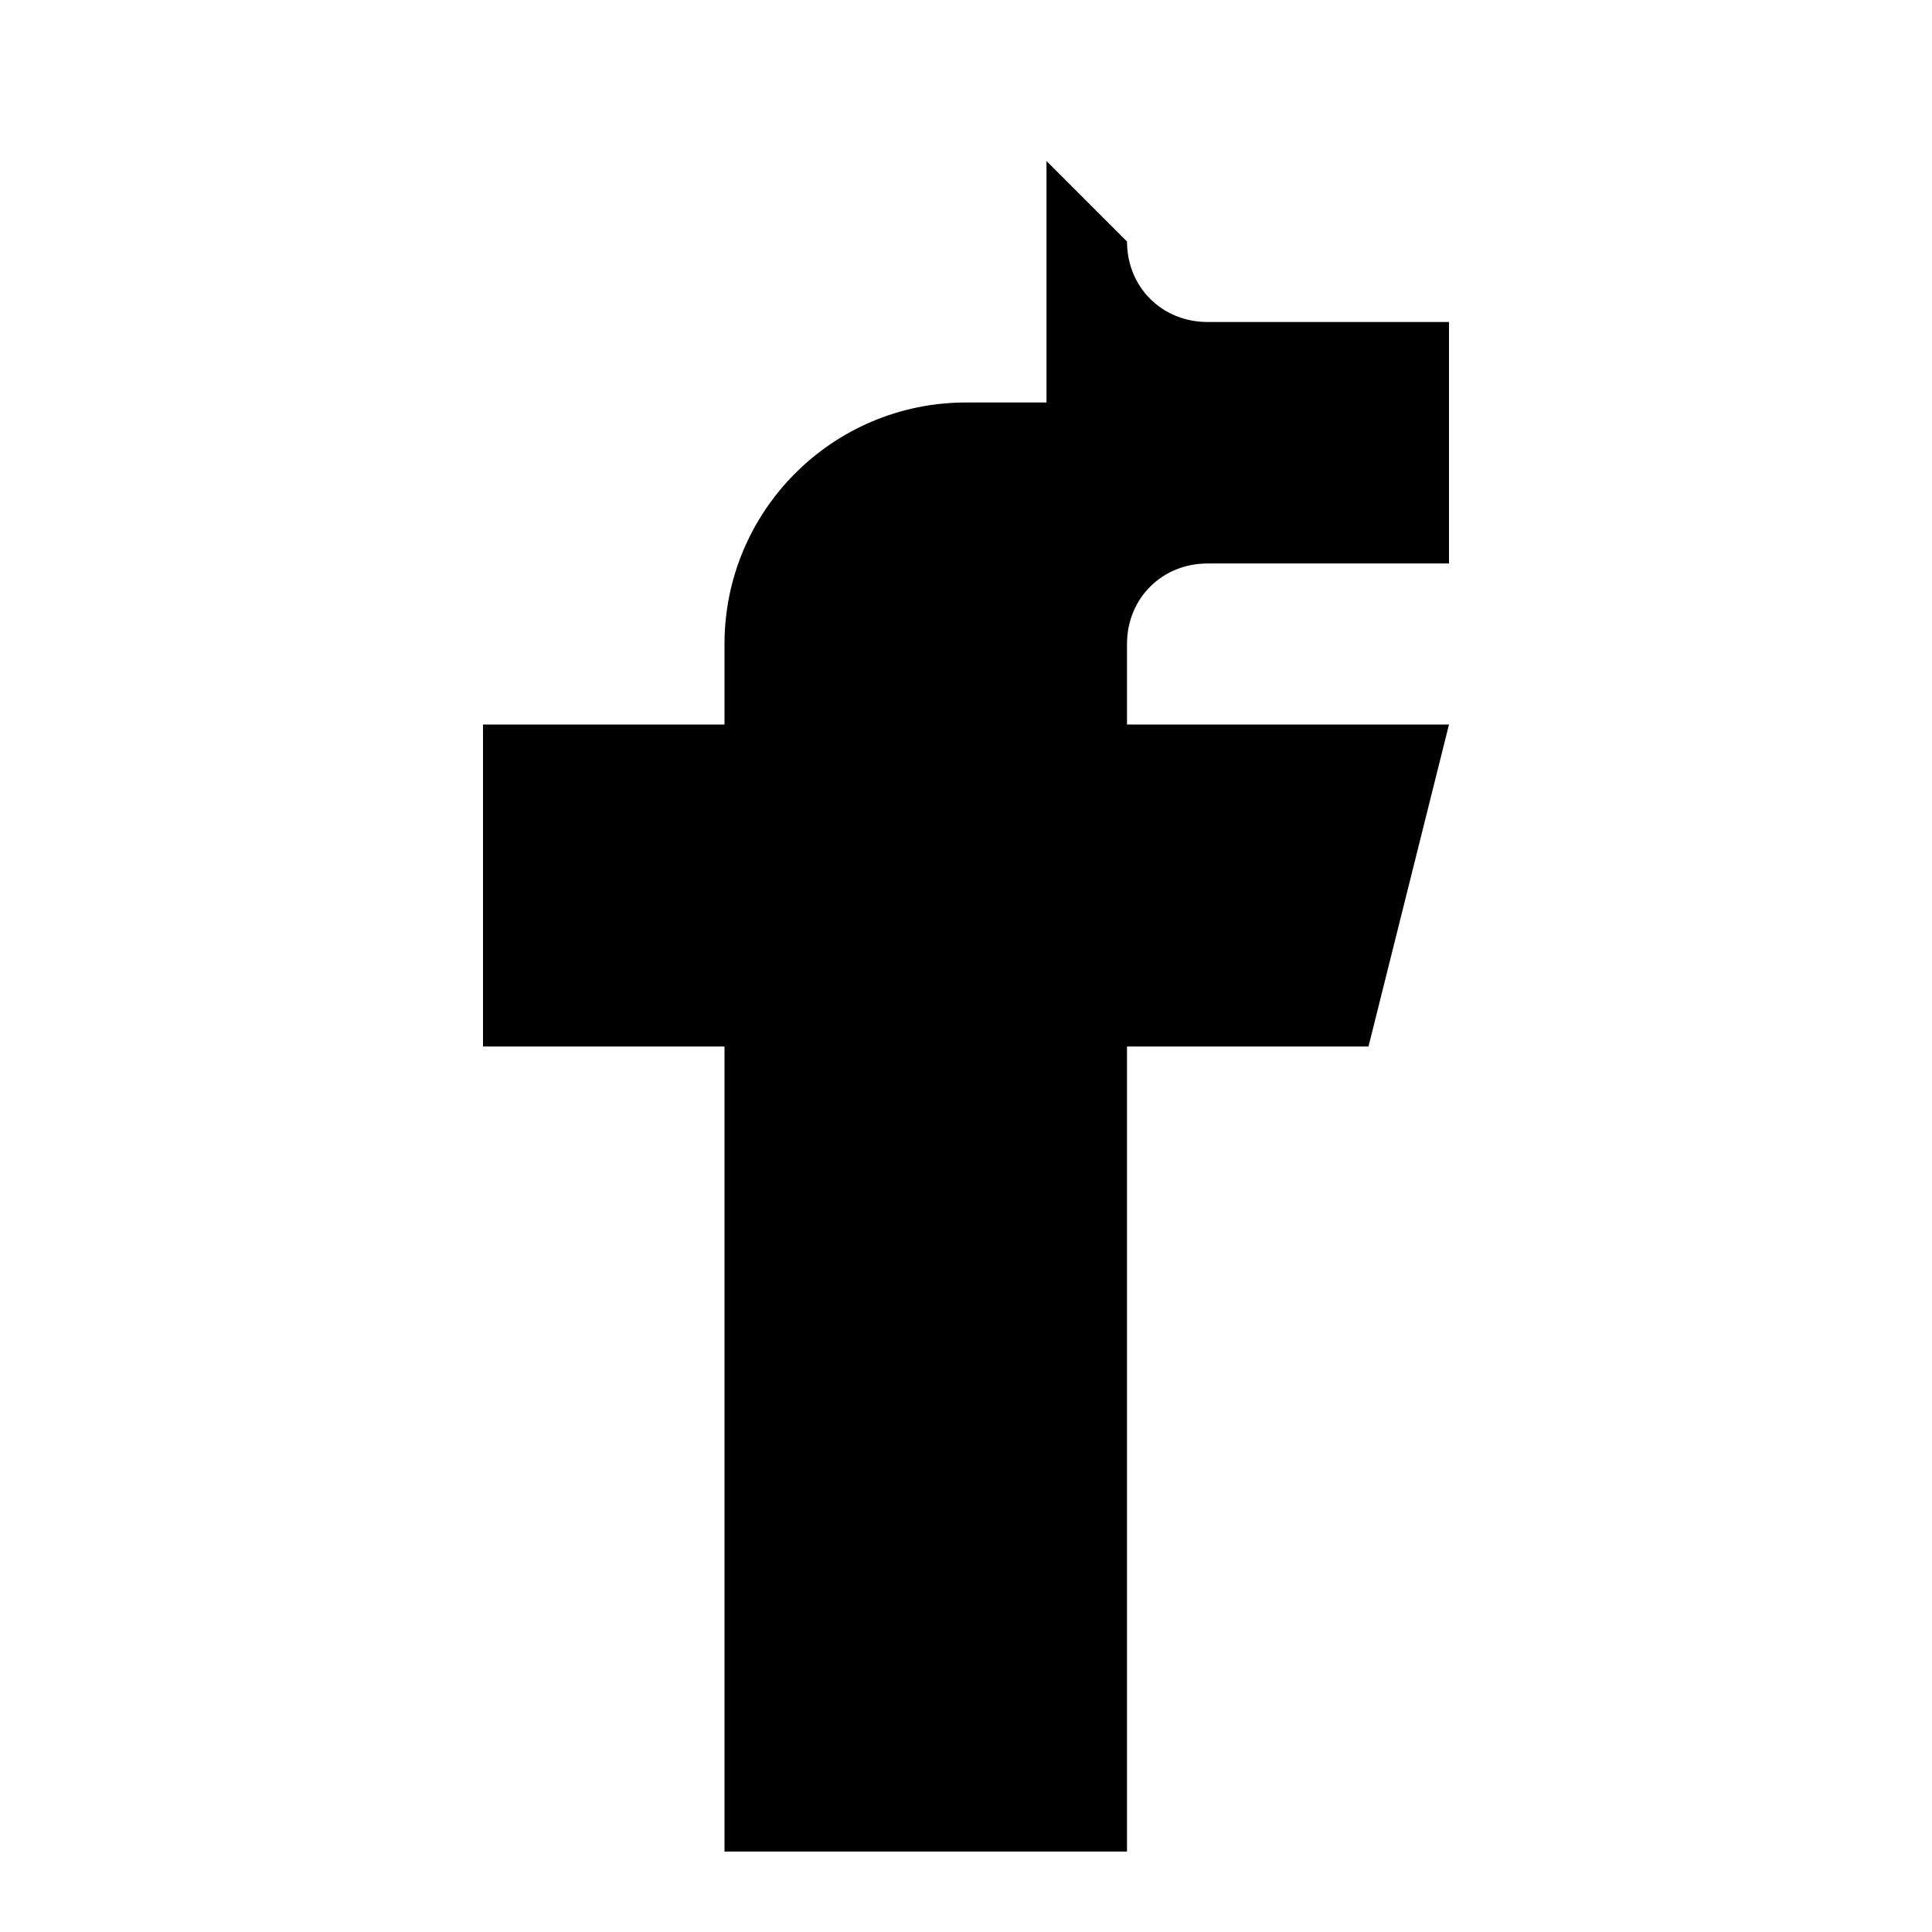 <svg xmlns="http://www.w3.org/2000/svg" viewBox="0 0 24 24" width="24" height="24">
    <path fill="currentColor" d="M13 2v3h-1c-1.656 0-3 1.344-3 3v1h-3v4h3v10h5v-10h3l1-4h-4v-1c0-.566.434-1 1-1h3v-3h-3c-.566 0-1-.434-1-1z"/>
</svg>
